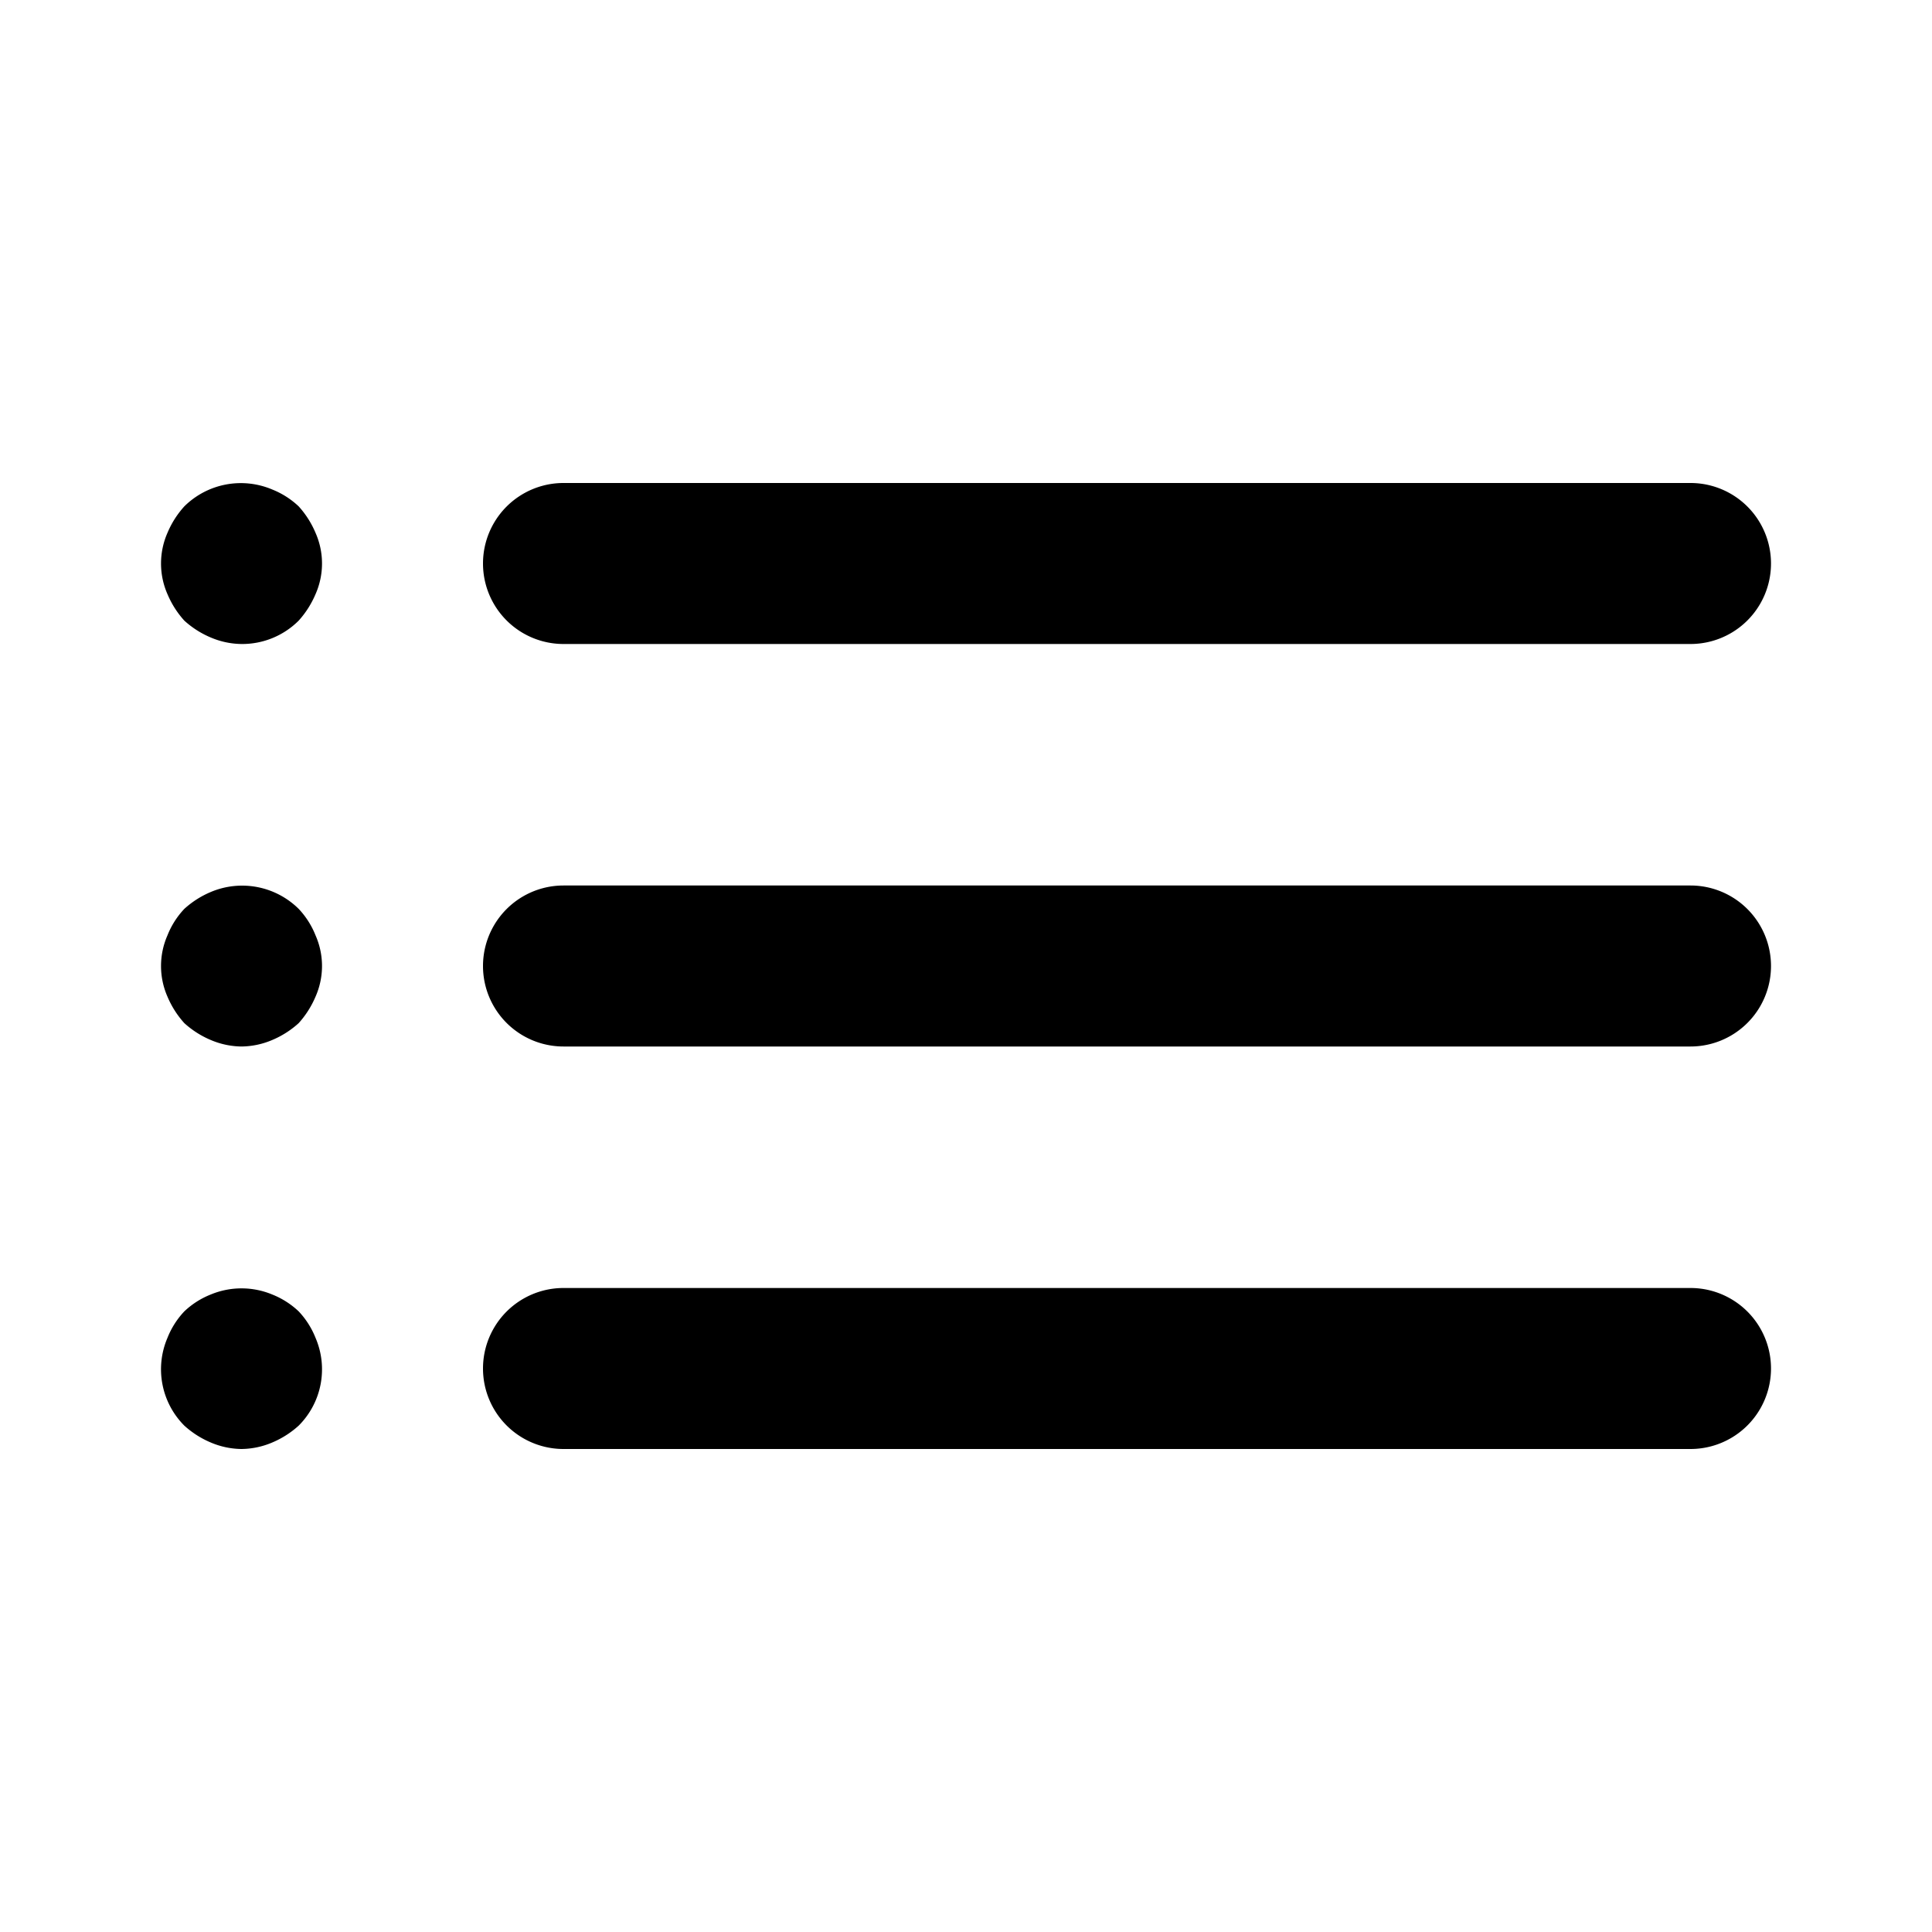<svg xmlns="http://www.w3.org/2000/svg" viewBox="0 0 24 24">
    <path class="uim-primary"
          d="M21 8H7A1 1 0 0 1 7 6H21a1 1 0 0 1 0 2zM21 13H7a1 1 0 0 1 0-2H21a1 1 0 0 1 0 2zM21 18H7a1 1 0 0 1 0-2H21a1 1 0 0 1 0 2zM3 8a1.0 1 0 0 1-.38-.08A1.151 1.151 0 0 1 2.29 7.71a1.162 1.162 0 0 1-.21-.33.946.946 0 0 1 0-.76A1.149 1.149 0 0 1 2.29 6.29a.998.998 0 0 1 1.09-.21A1.034 1.034 0 0 1 3.71 6.29a1.158 1.158 0 0 1 .21.33.941.941 0 0 1 0 .76A1.171 1.171 0 0 1 3.71 7.71.992.992 0 0 1 3 8zM3 13a1.0 1 0 0 1-.38-.08A1.151 1.151 0 0 1 2.29 12.71a1.162 1.162 0 0 1-.21-.33.946.946 0 0 1 0-.76A1.03 1.03 0 0 1 2.29 11.29a1.151 1.151 0 0 1 .33-.21A.999.999 0 0 1 3.71 11.29a1.037 1.037 0 0 1 .21.33.941.941 0 0 1 0 .76 1.171 1.171 0 0 1-.21.33 1.154 1.154 0 0 1-.33.21A.999.999 0 0 1 3 13zM3 18a1.0 1 0 0 1-.38-.08A1.151 1.151 0 0 1 2.29 17.71a.991.991 0 0 1-.21-1.09A1.03 1.03 0 0 1 2.29 16.29a1.027 1.027 0 0 1 .33-.21.995.995 0 0 1 .76 0 1.034 1.034 0 0 1 .33.21 1.037 1.037 0 0 1 .21.33A.989.989 0 0 1 3.71 17.71a1.154 1.154 0 0 1-.33.21A.999.999 0 0 1 3 18z"/>
</svg>